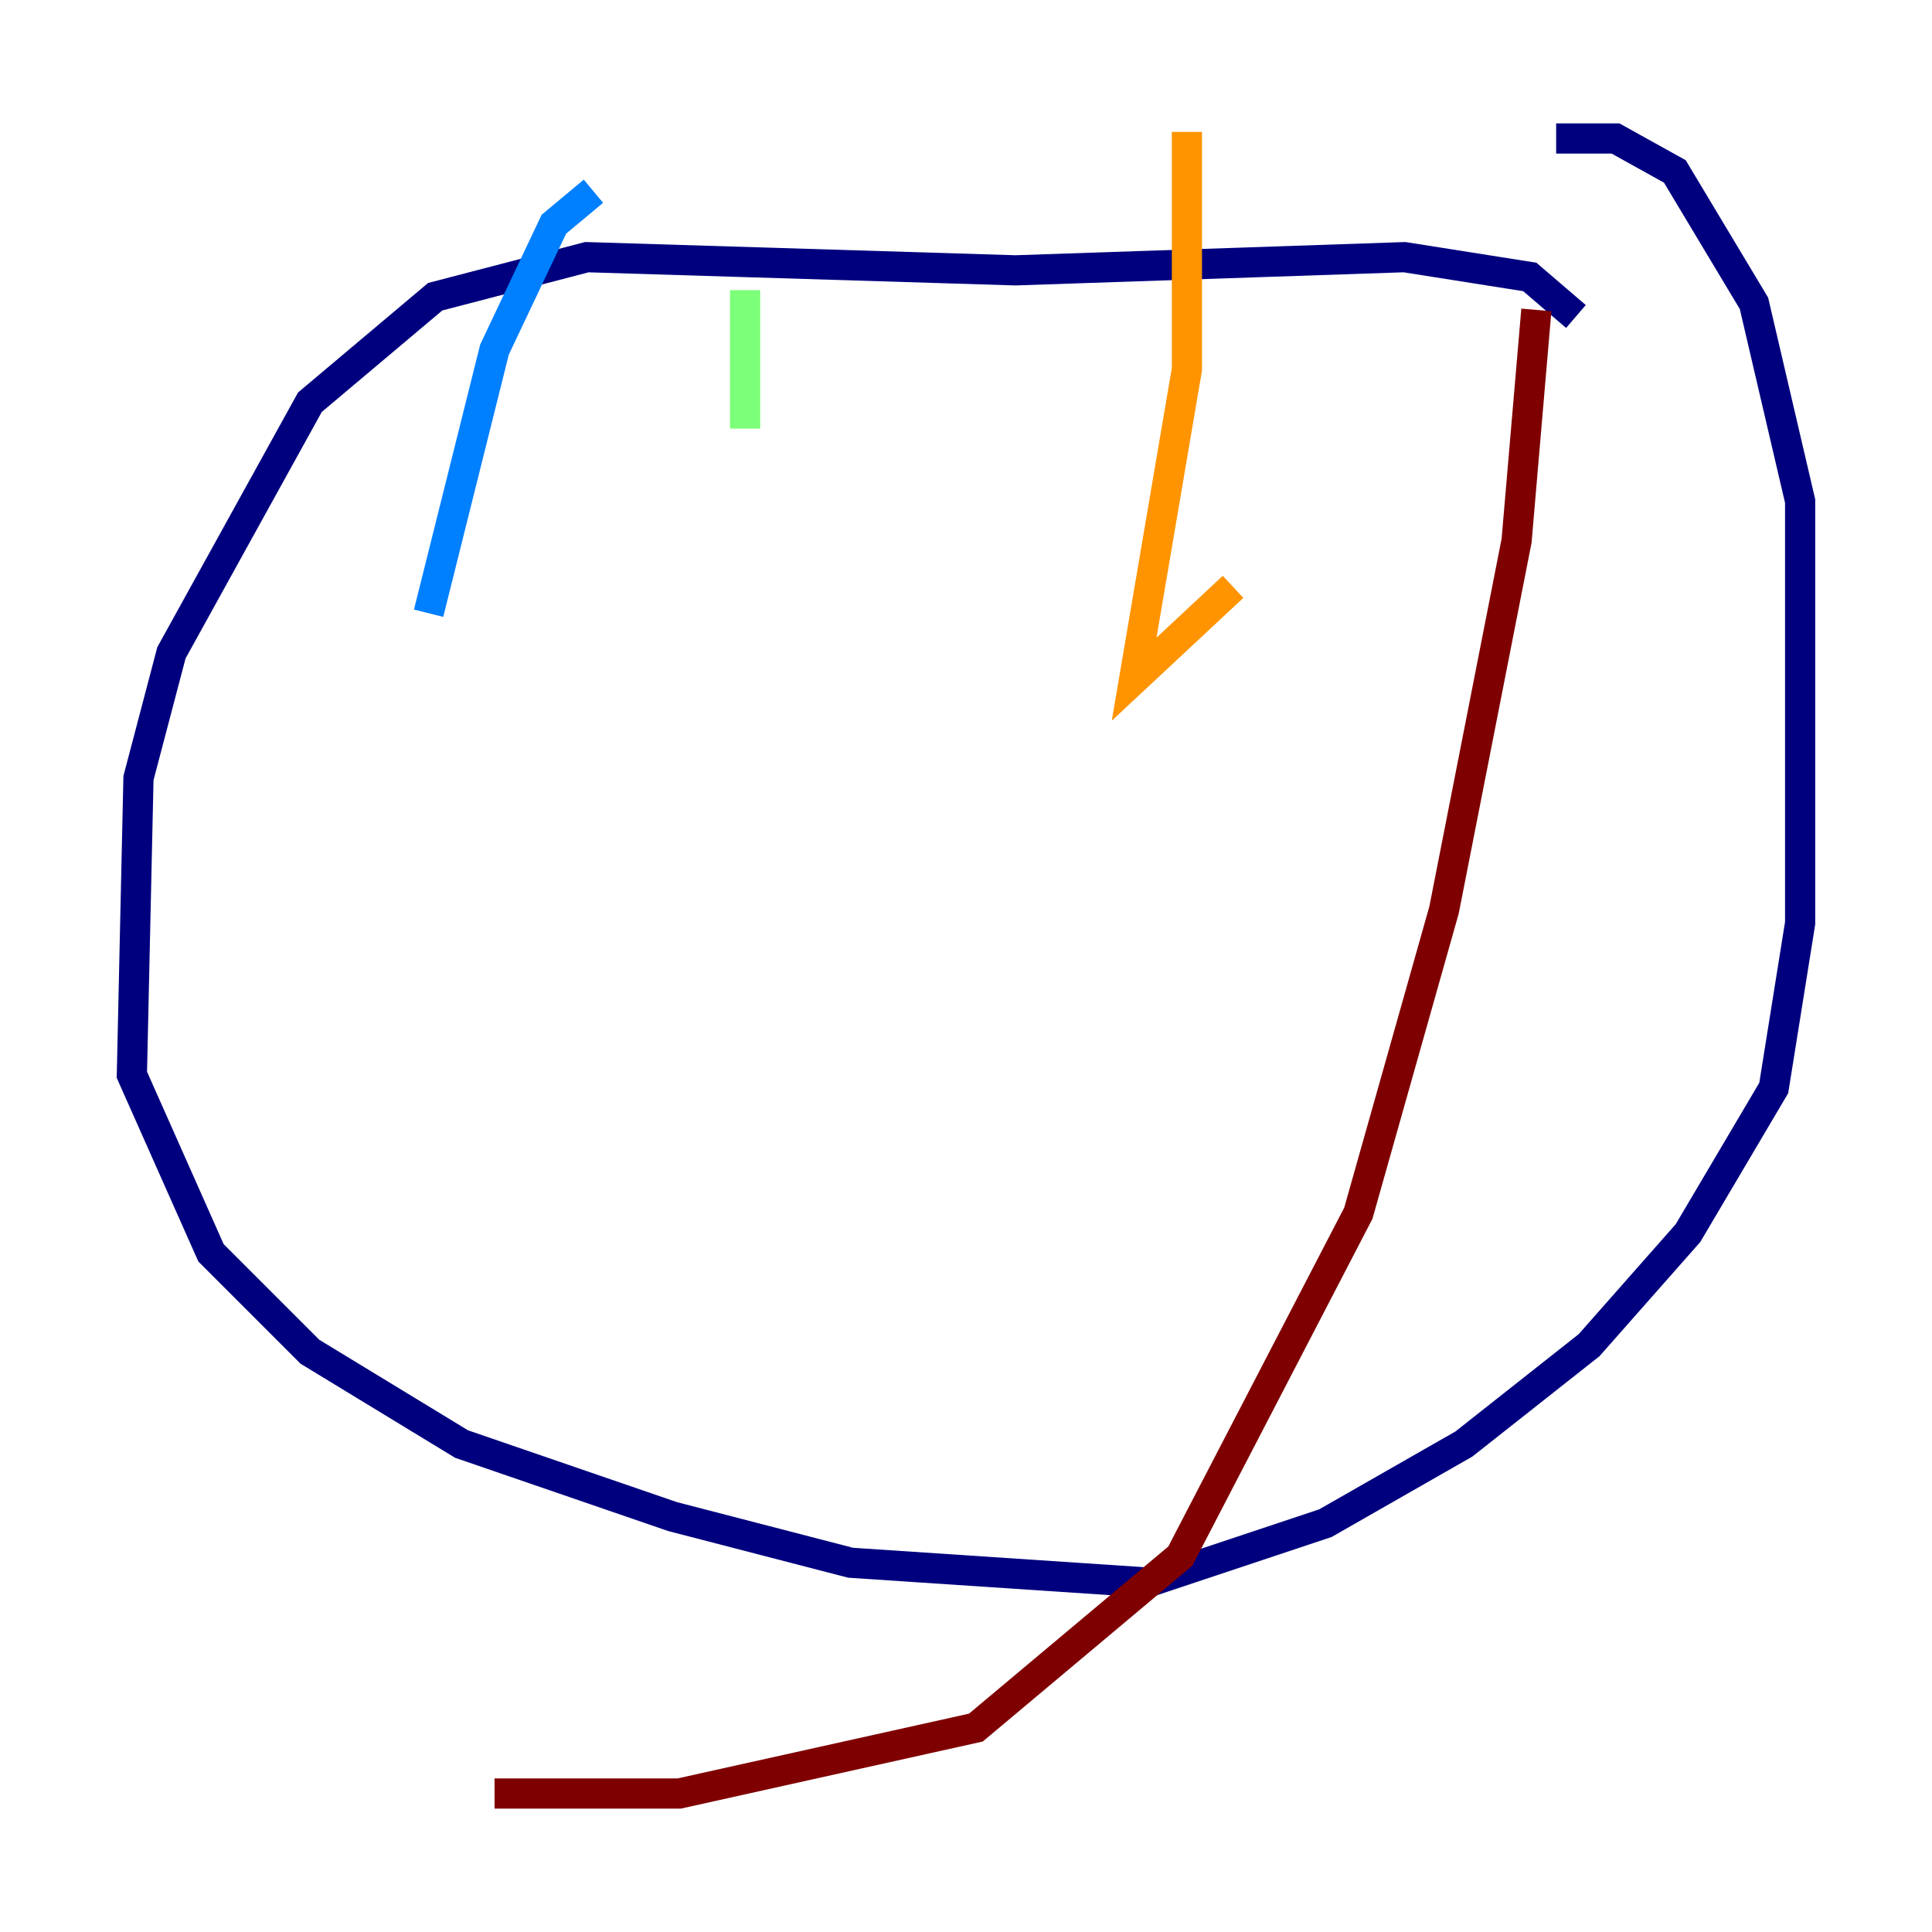 <?xml version="1.0" encoding="utf-8" ?>
<svg baseProfile="tiny" height="128" version="1.2" viewBox="0,0,128,128" width="128" xmlns="http://www.w3.org/2000/svg" xmlns:ev="http://www.w3.org/2001/xml-events" xmlns:xlink="http://www.w3.org/1999/xlink"><defs /><polyline fill="none" points="104.41,20.969 101.352,18.348 93.051,17.038 67.276,17.911 38.88,17.038 28.833,19.659 20.532,26.648 11.358,43.249 9.174,51.55 8.737,71.208 13.979,83.003 20.532,89.556 30.58,95.672 44.56,100.478 56.355,103.536 76.014,104.846 87.809,100.915 96.983,95.672 105.283,89.12 111.836,81.693 117.515,72.082 119.263,61.16 119.263,33.201 116.205,20.096 110.963,11.358 107.031,9.174 103.099,9.174" stroke="#00007f" stroke-width="2" /><polyline fill="none" points="39.317,12.669 36.696,14.853 32.764,23.154 28.396,40.628" stroke="#0080ff" stroke-width="2" /><polyline fill="none" points="49.365,19.222 49.365,28.396" stroke="#7cff79" stroke-width="2" /><polyline fill="none" points="78.635,8.737 78.635,24.464 75.14,44.997 81.693,38.88" stroke="#ff9400" stroke-width="2" /><polyline fill="none" points="101.788,20.532 100.478,35.822 95.672,60.287 89.993,80.382 78.198,103.099 64.655,114.457 44.997,118.826 32.764,118.826" stroke="#7f0000" stroke-width="2" /></svg>